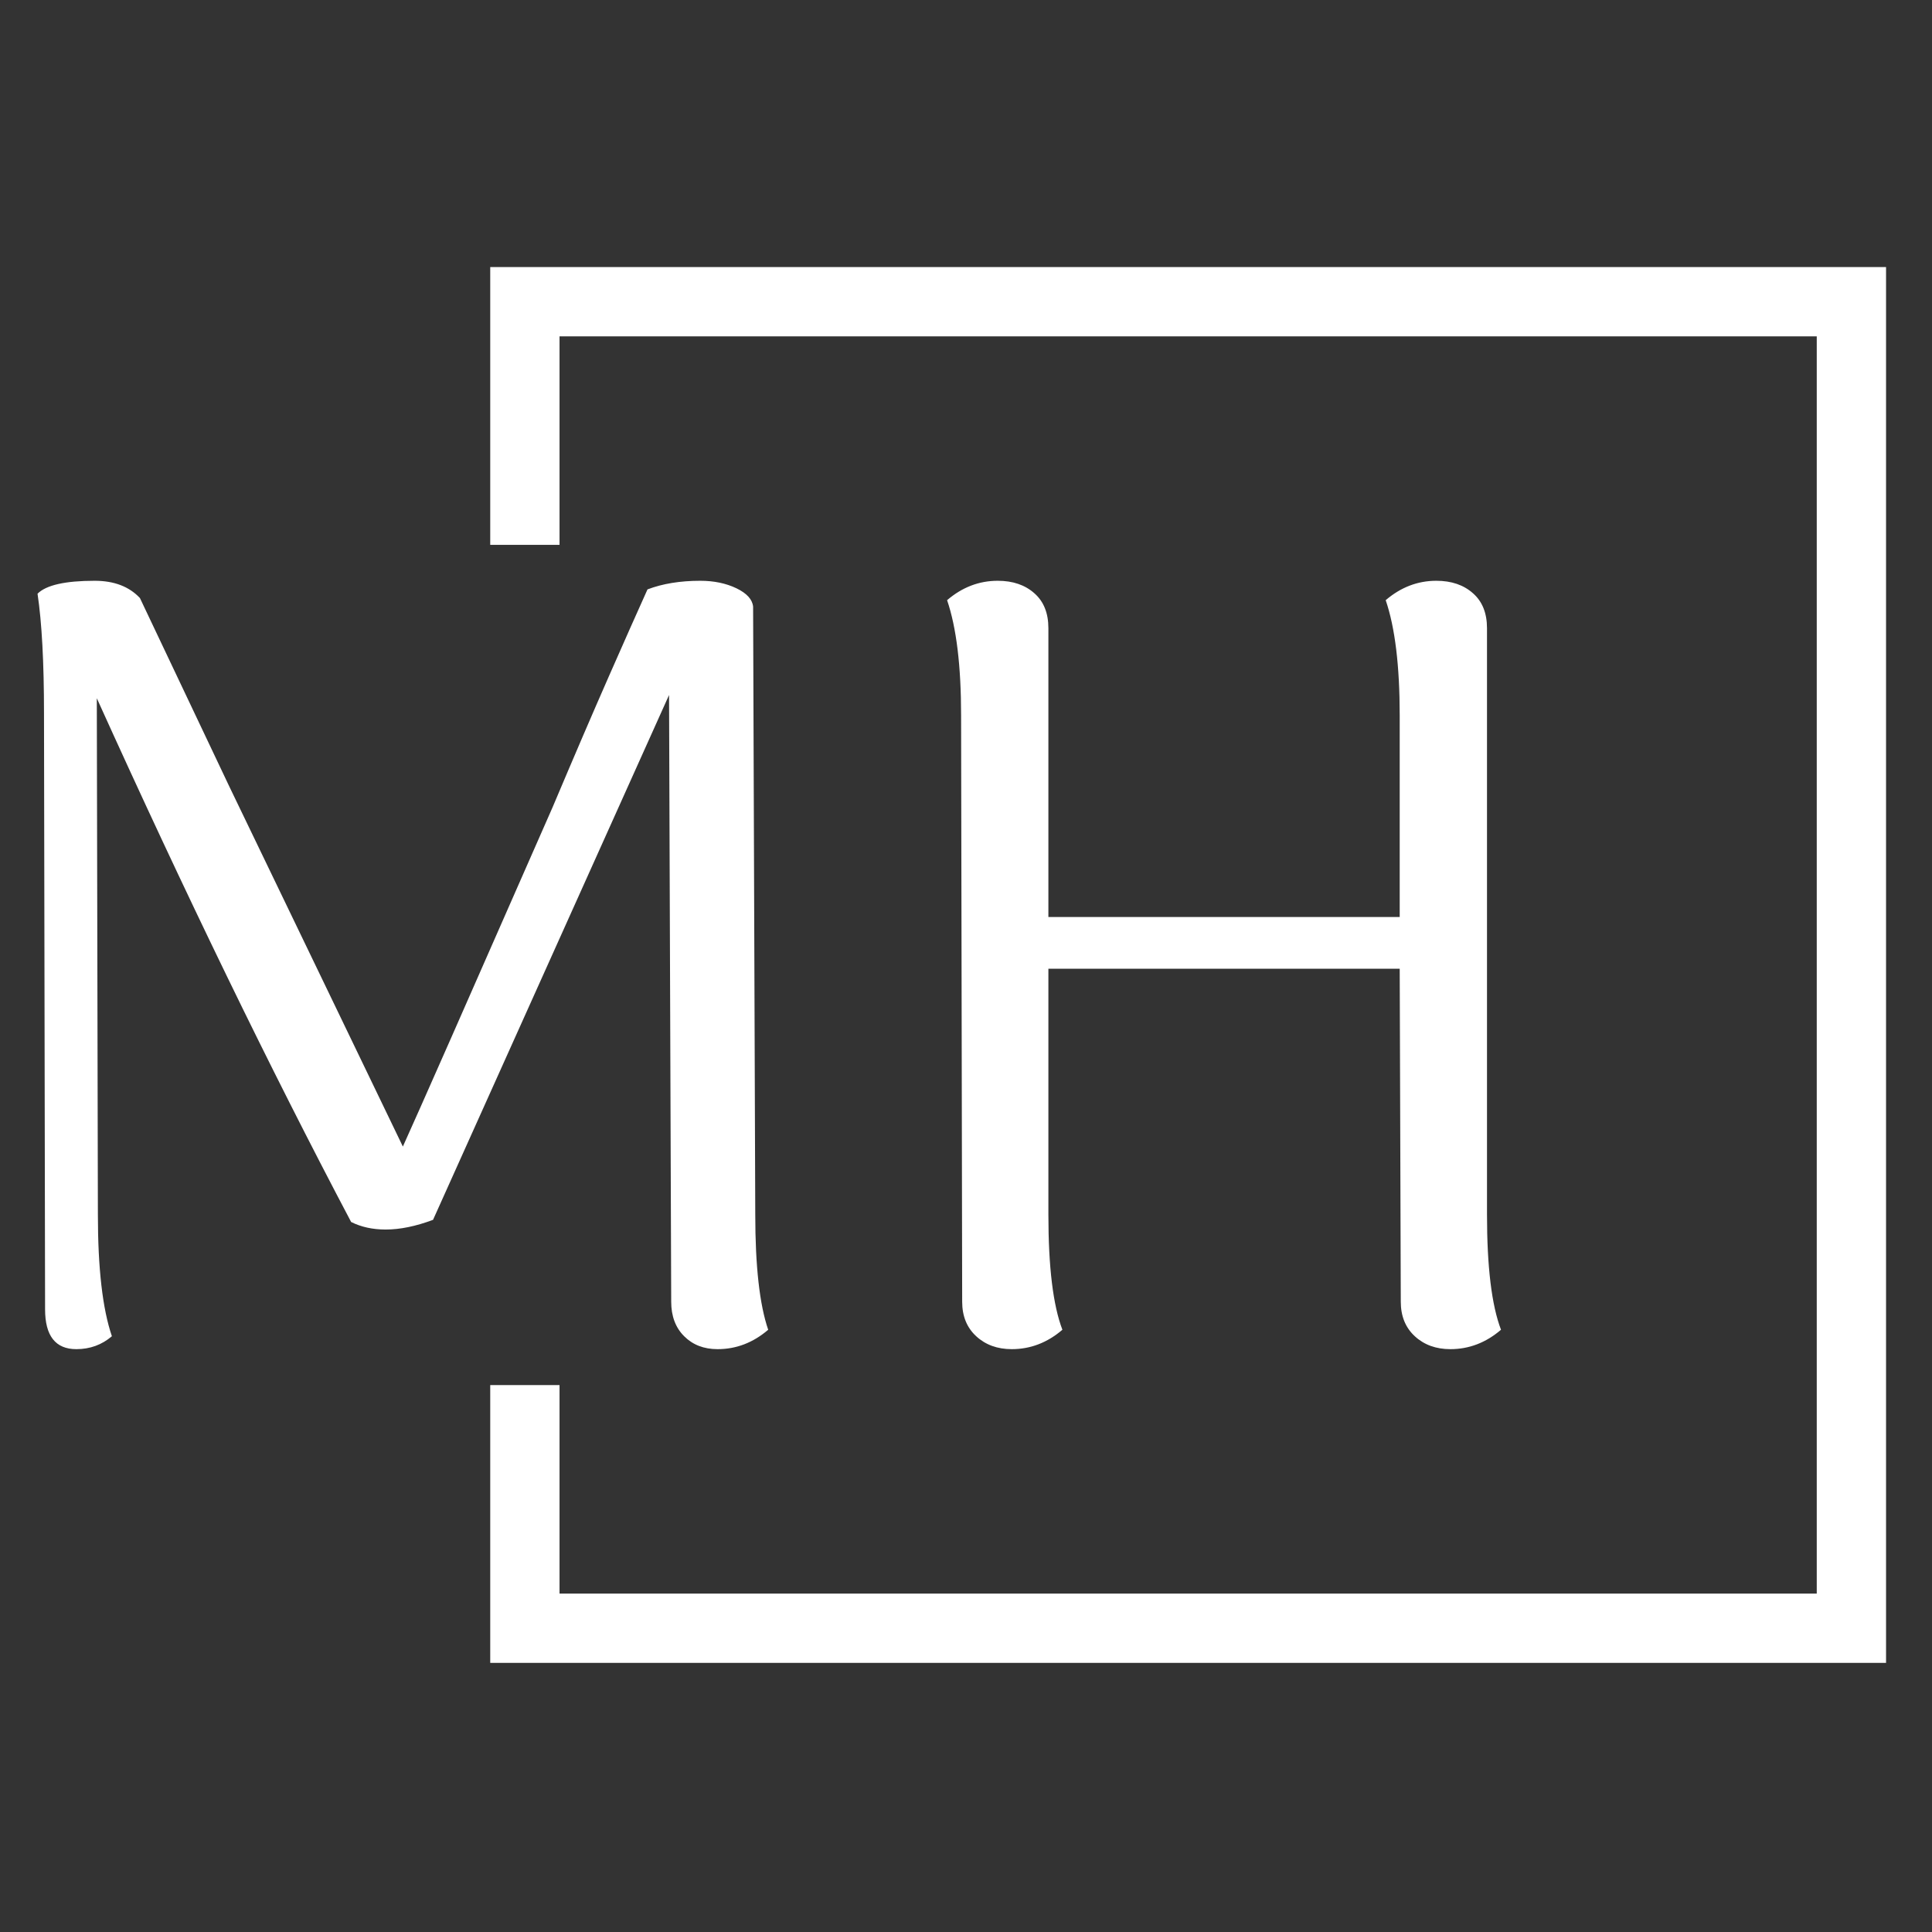 <?xml version="1.0" encoding="utf-8"?>
<svg viewBox="0 0 1500 1500" xmlns="http://www.w3.org/2000/svg">
  <rect x="0" y="0" width="1500" height="1500" fill="#333333" stroke="none"/>
  <g transform="matrix(1.228, 0, 0, 1.228, -323.737, 175.109)" style="">
    <svg viewBox="0 0 396 247" data-background-color="#ffffff" preserveAspectRatio="xMidYMid meet" height="935" width="1500" xmlns="http://www.w3.org/2000/svg">
      <g id="tight-bounds" transform="matrix(1,0,0,1,0.24,-0.1)">
        <svg viewBox="0 0 395.52 247.2" height="247.2" width="395.52">
          <g>
            <svg/>
          </g>
          <g>
            <svg viewBox="0 0 395.52 247.2" height="247.2" width="395.52">
              <g transform="matrix(1,0,0,1,75.544,59.432)">
                <svg viewBox="0 0 244.431 128.335" height="128.335" width="244.431">
                  <g>
                    <svg viewBox="0 0 244.431 128.335" height="128.335" width="244.431">
                      <g>
                        <svg viewBox="0 0 244.431 128.335" height="128.335" width="244.431">
                          <g>
                            <svg viewBox="0 0 244.431 128.335" height="128.335" width="244.431">
                              <g id="textblocktransform">
                                <svg viewBox="0 0 244.431 128.335" height="128.335" width="244.431" id="textblock">
                                  <g>
                                    <svg viewBox="0 0 244.431 128.335" height="128.335" width="244.431">
                                      <g transform="matrix(1,0,0,1,0,0)">
                                        <svg width="244.431" viewBox="4.45 -35.1 67.9 35.65" height="128.335" data-palette-color="#001f3f">
                                          <path d="M37.75-5.7Q37.75-2.1 38.35-0.35L38.35-0.35Q37.3 0.55 36 0.55L36 0.55Q35.05 0.55 34.45-0.05 33.85-0.65 33.85-1.65L33.85-1.65 33.75-29.8 22.8-5.45Q21.6-5 20.6-5L20.6-5Q19.7-5 19-5.35L19-5.35Q13.35-16.05 7.2-29.65L7.2-29.65 7.25-5.7Q7.25-1.95 7.9-0.05L7.9-0.05Q7.2 0.55 6.25 0.55L6.25 0.55Q4.8 0.55 4.8-1.3L4.8-1.3 4.75-28.95Q4.75-32.5 4.45-34.5L4.45-34.5Q5.05-35.1 7.1-35.1L7.1-35.1Q8.45-35.1 9.2-34.3L9.2-34.3 13.35-25.55 21.4-8.85Q22.4-11.05 28.35-24.6L28.35-24.6Q29.85-28.15 30.95-30.65 32.05-33.15 32.75-34.7L32.75-34.7Q33.8-35.1 35.2-35.1L35.2-35.1Q36.15-35.1 36.88-34.75 37.6-34.4 37.65-33.9L37.65-33.9 37.75-5.7ZM71.7-5.7Q71.7-2.05 72.35-0.35L72.35-0.35Q71.3 0.55 70 0.55L70 0.55Q69 0.55 68.35-0.05 67.7-0.65 67.7-1.65L67.7-1.65 67.65-17.1 51.35-17.1 51.35-5.7Q51.35-2.05 52-0.35L52-0.35Q50.95 0.55 49.65 0.55L49.65 0.55Q48.65 0.55 48-0.05 47.35-0.65 47.35-1.65L47.35-1.65 47.3-28.85Q47.3-32.3 46.65-34.2L46.65-34.2Q47.7-35.1 49-35.1L49-35.1Q50.05-35.1 50.7-34.52 51.35-33.95 51.35-32.9L51.35-32.9 51.35-19.5 67.65-19.5 67.65-28.85Q67.65-32.3 67-34.2L67-34.2Q68.05-35.1 69.35-35.1L69.35-35.1Q70.4-35.1 71.05-34.52 71.7-33.95 71.7-32.9L71.7-32.9 71.7-5.7Z" opacity="1" transform="matrix(1,0,0,1,0,0)" fill="#fff" class="wordmark-text-0" data-fill-palette-color="primary" id="text-0"/>
                                        </svg>
                                      </g>
                                    </svg>
                                  </g>
                                </svg>
                              </g>
                            </svg>
                          </g>
                        </svg>
                      </g>
                    </svg>
                  </g>
                </svg>
              </g>
              <path d="M151.154 53.432L151.154 7.035 384.285 7.035 384.285 240.165 151.154 240.165 151.154 193.768 162.728 193.768 162.728 228.592 372.711 228.592 372.711 18.608 162.728 18.608 162.728 53.432Z" fill="#fff" stroke="transparent" data-fill-palette-color="tertiary"/>
            </svg>
          </g>
        </svg>
        <rect width="395.52" height="247.2" fill="none" stroke="none" visibility="hidden"/>
      </g>
    </svg>
  </g>
</svg>